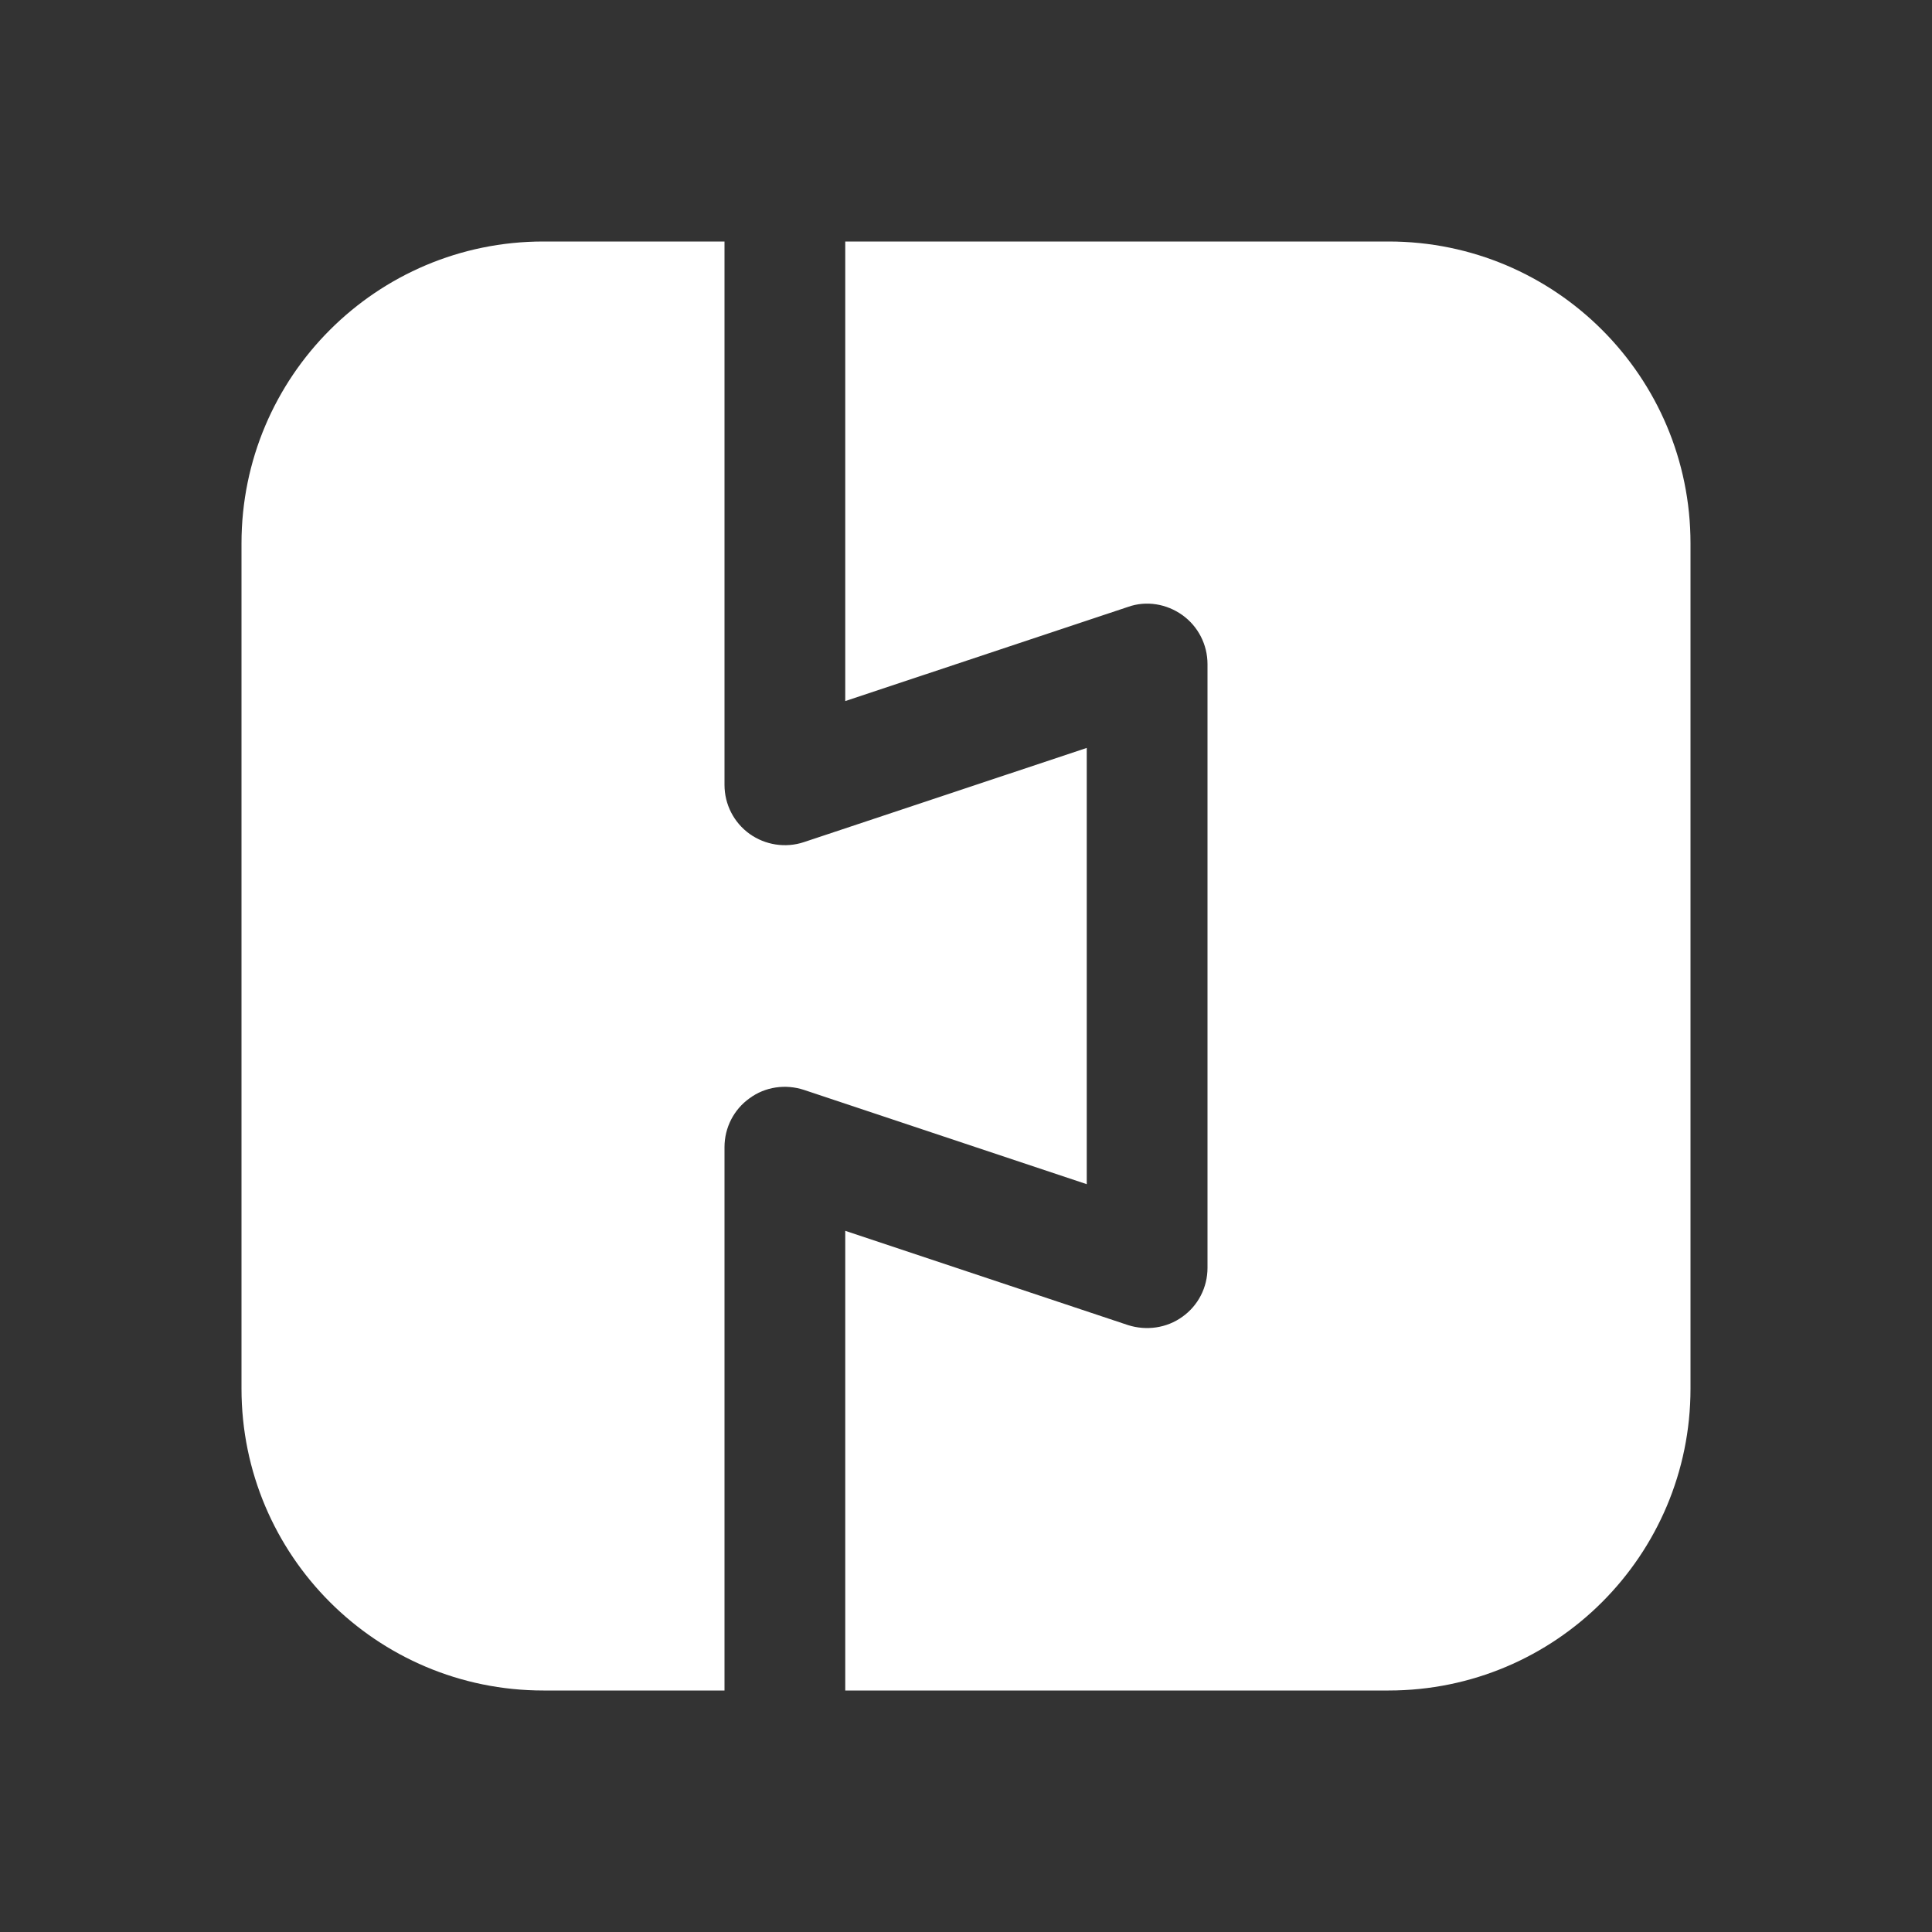 <svg width="16" height="16" viewBox="0 0 16 16" fill="none" xmlns="http://www.w3.org/2000/svg">
<rect x="0" y="0" width="16" height="16" fill="#333333" stroke="none"/>
<path d="M6 9.5C6 9.339 6.077 9.188 6.208 9.095C6.337 9 6.505 8.976 6.658 9.026L9 9.807V6.194L6.658 6.974C6.505 7.025 6.337 6.998 6.208 6.906C6.077 6.812 6 6.661 6 6.5V2H4.5C3.119 2 2 3.119 2 4.5V11.5C2 12.881 3.119 14 4.5 14H6V9.5ZM11.5 2H7V5.806L9.342 5.026C9.494 4.972 9.662 5.001 9.792 5.094C9.923 5.188 10 5.339 10 5.5V10.5C10 10.661 9.923 10.812 9.792 10.905C9.662 10.999 9.494 11.022 9.342 10.974L7 10.193V14H11.5C12.881 14 14 12.881 14 11.5V4.5C14 3.119 12.881 2 11.5 2Z" fill="#ffffff"/>
</svg>
